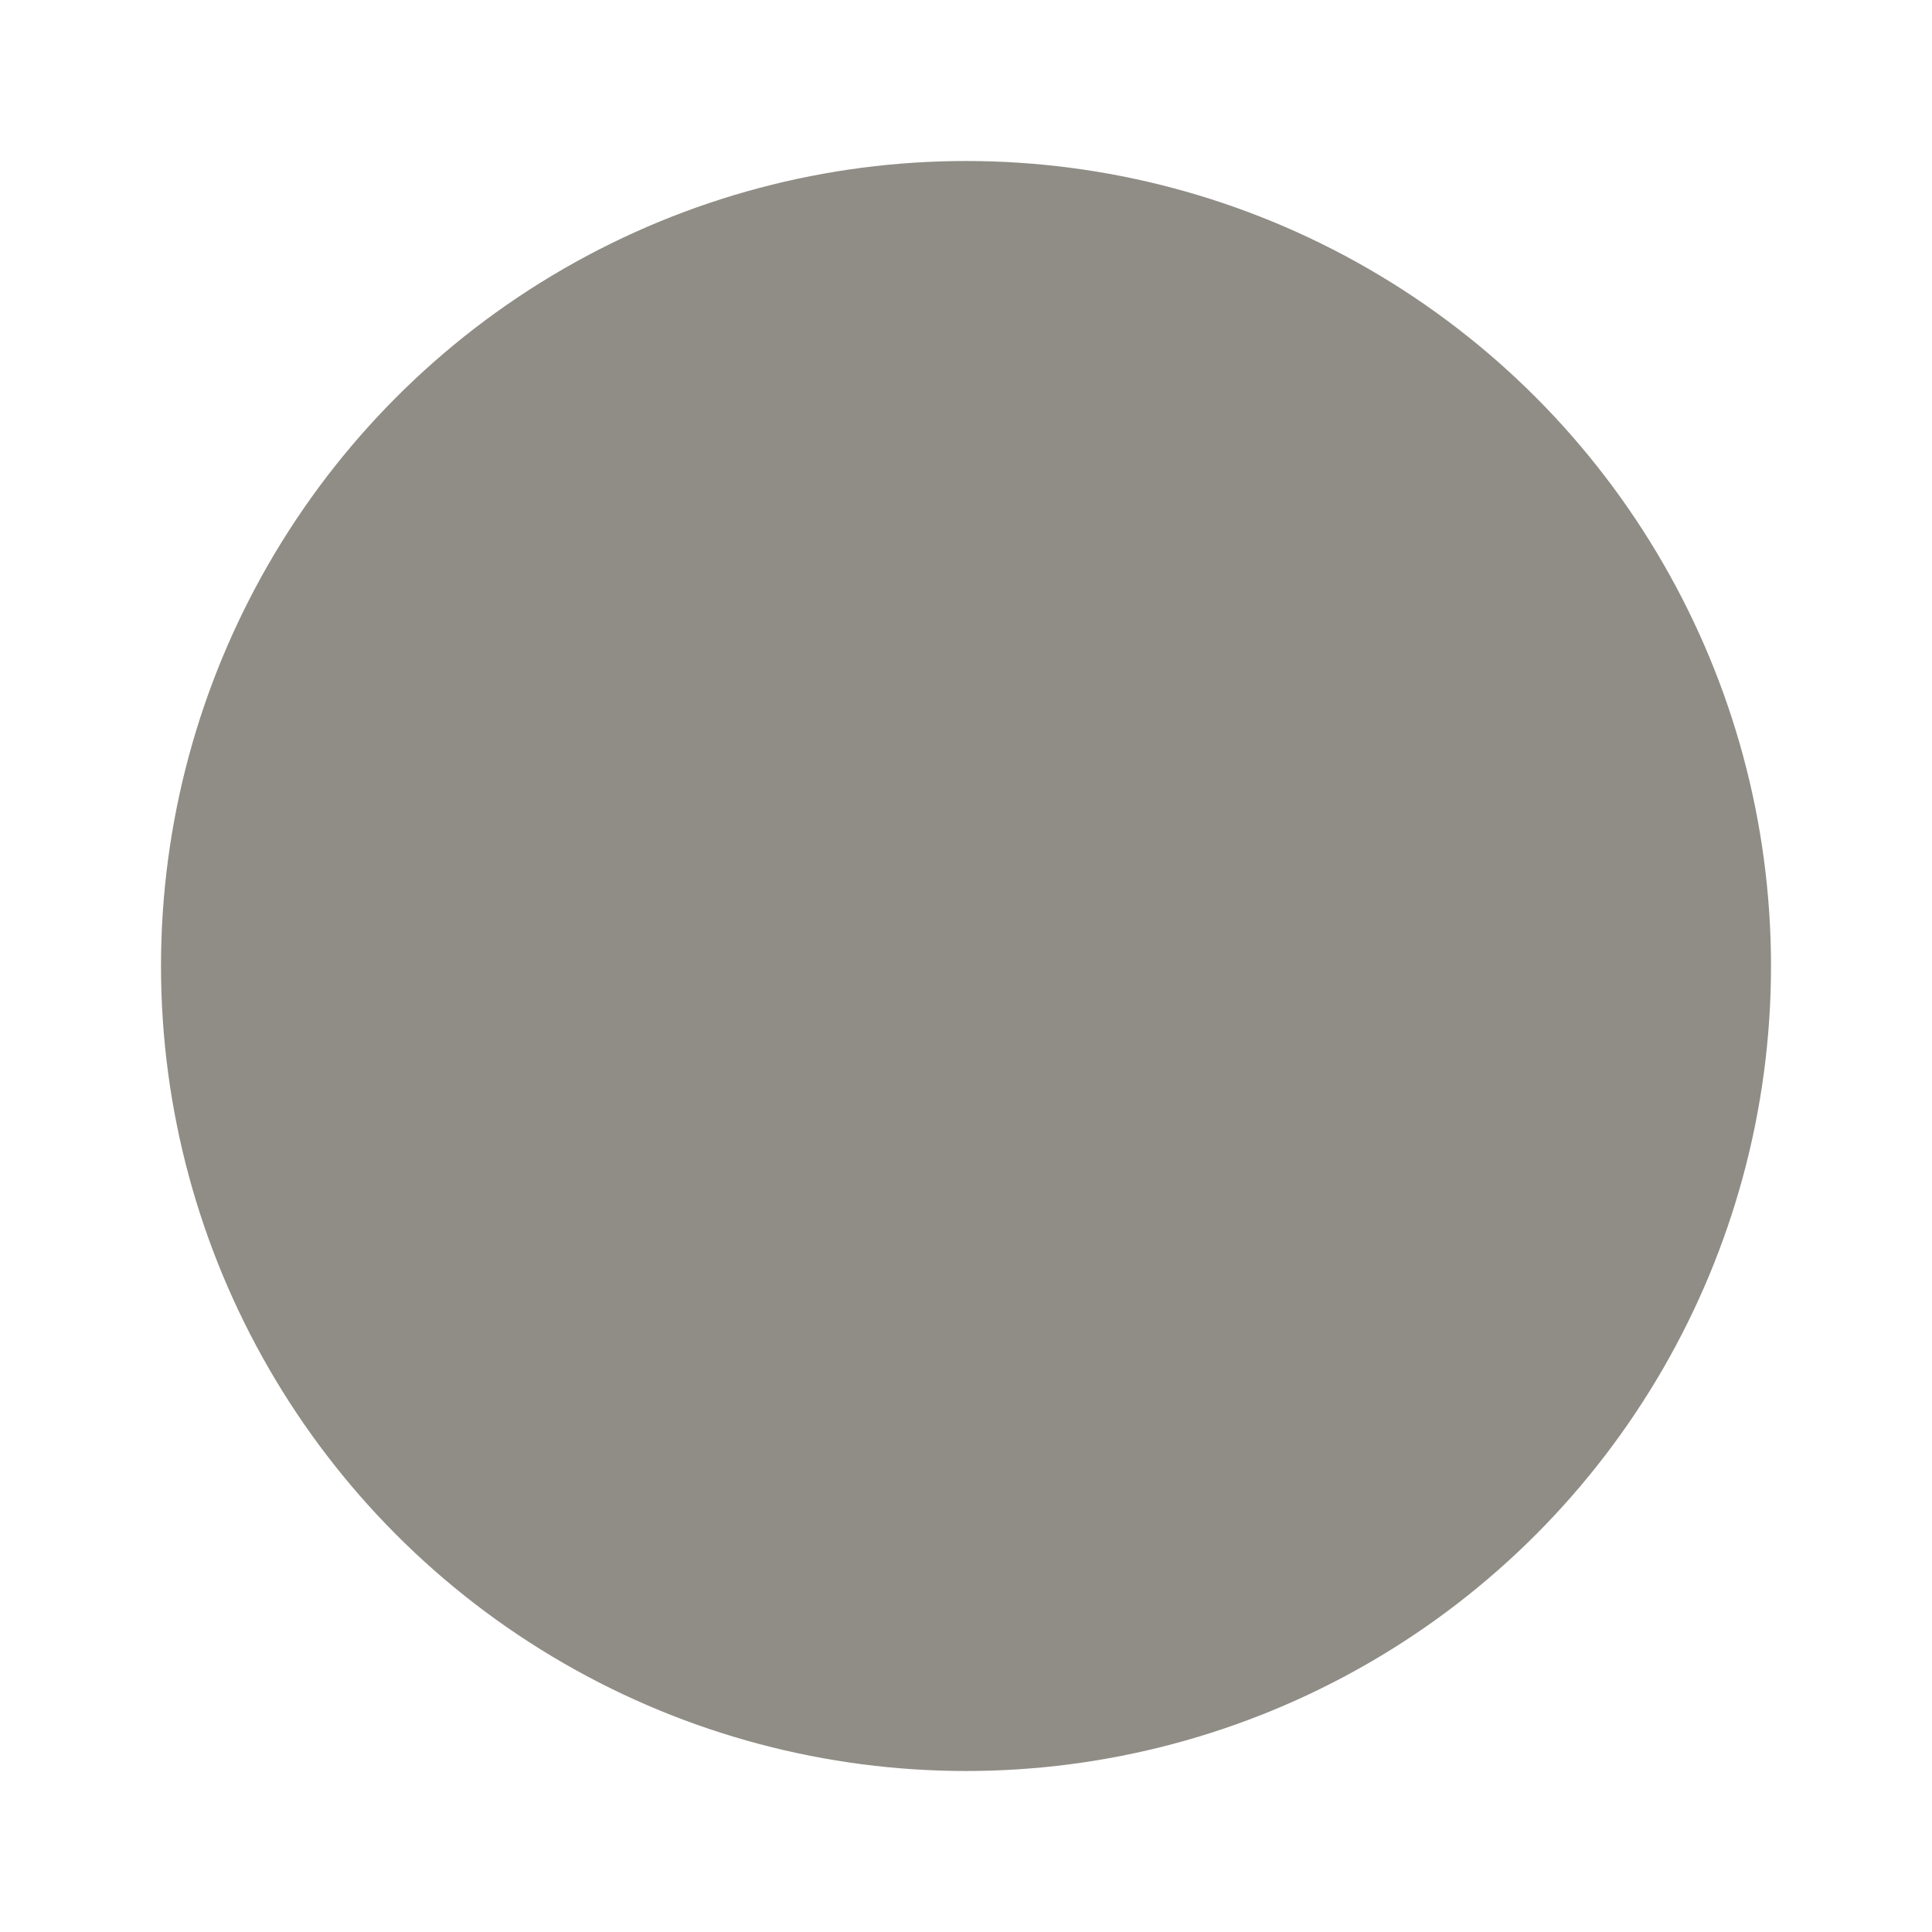 <svg xmlns="http://www.w3.org/2000/svg" width="12" height="12" viewBox="0 0 12 12">
    <g transform="translate(1)">
        <path fill="none" d="M0 0H12V12H0z" transform="translate(-1)"/>
        <circle cx="5" cy="5" r="5" fill="#908d86" transform="translate(0 1)"/>
    </g>
</svg>

